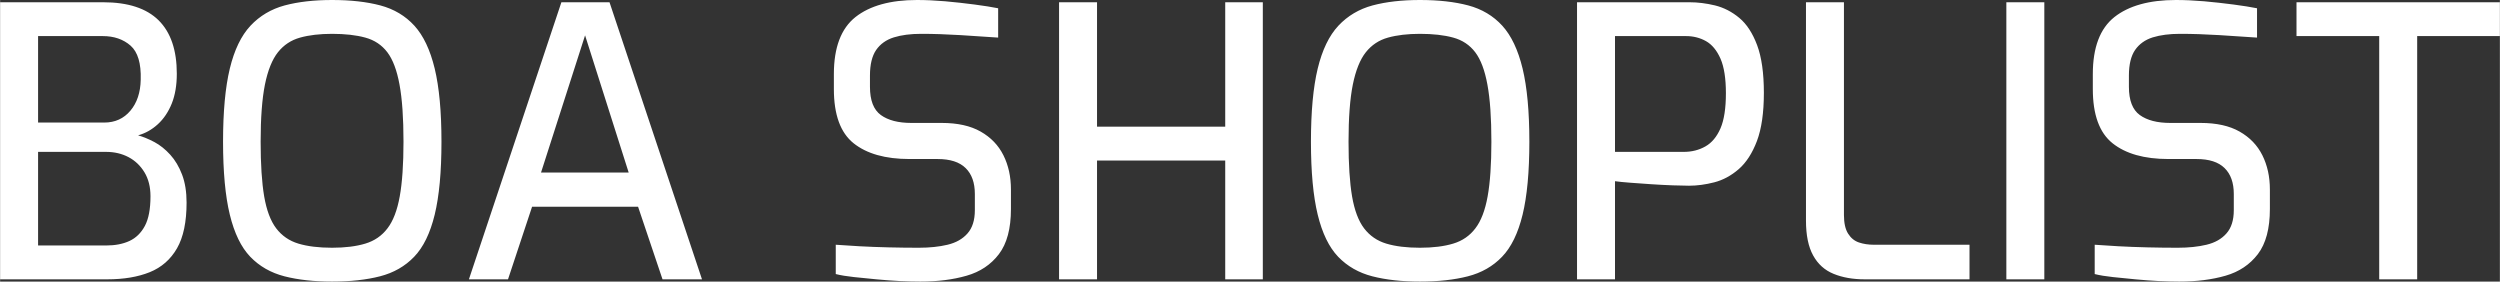 <svg xmlns="http://www.w3.org/2000/svg" version="1.1" xmlns:xlink="http://www.w3.org/1999/xlink" xmlns:svgjs="http://svgjs.dev/svgjs" width="395.52" viewBox="3.65 -37.15 332.47 37.45" height="44.548" data-palette-color="#ffffff">
                      <rect x="3.65" y="-37.15" width="332.47" height="37.45" fill="#333333" stroke="none"/>
                      <path d="M17.9 0L3.65 0 3.65-36.85 17.35-36.85Q22.3-36.85 24.73-34.45 27.15-32.05 27.15-27.35L27.15-27.35Q27.15-25.05 26.48-23.38 25.8-21.7 24.63-20.63 23.45-19.55 22-19.15L22-19.15Q23.05-18.85 24.18-18.25 25.3-17.65 26.28-16.57 27.25-15.5 27.85-13.93 28.45-12.35 28.45-10.2L28.45-10.2Q28.45-6.35 27.18-4.13 25.9-1.9 23.55-0.95 21.2 0 17.9 0L17.9 0ZM8.7-16.95L8.7-4.5 17.75-4.5Q19.55-4.5 20.85-5.1 22.15-5.7 22.9-7.1 23.65-8.5 23.65-11.05L23.65-11.05Q23.65-12.9 22.85-14.23 22.05-15.55 20.73-16.25 19.4-16.95 17.75-16.95L17.75-16.95 8.7-16.95ZM8.7-32.35L8.7-20.85 17.5-20.85Q19.65-20.85 20.98-22.43 22.3-24 22.35-26.55L22.35-26.55Q22.45-29.8 21-31.08 19.55-32.35 17.3-32.35L17.3-32.35 8.7-32.35ZM47.8 0.3L47.8 0.3Q44.2 0.3 41.47-0.4 38.75-1.1 36.92-3 35.1-4.9 34.2-8.6 33.3-12.3 33.3-18.3L33.3-18.3Q33.3-24.3 34.2-28.03 35.1-31.75 36.95-33.73 38.8-35.7 41.5-36.43 44.2-37.15 47.8-37.15L47.8-37.15Q51.5-37.15 54.22-36.43 56.95-35.7 58.75-33.73 60.55-31.75 61.45-28.03 62.35-24.3 62.35-18.3L62.35-18.3Q62.35-12.3 61.45-8.6 60.55-4.9 58.72-3 56.9-1.1 54.17-0.4 51.45 0.3 47.8 0.3ZM47.8-4.2L47.8-4.2Q50.4-4.2 52.22-4.75 54.05-5.3 55.17-6.78 56.3-8.25 56.8-11.03 57.3-13.8 57.3-18.3L57.3-18.3Q57.3-23.05 56.77-25.9 56.25-28.75 55.15-30.2 54.05-31.65 52.22-32.15 50.4-32.65 47.8-32.65L47.8-32.65Q45.35-32.65 43.55-32.15 41.75-31.65 40.6-30.2 39.45-28.75 38.87-25.9 38.3-23.05 38.3-18.3L38.3-18.3Q38.3-13.8 38.77-11.03 39.25-8.25 40.37-6.78 41.5-5.3 43.32-4.75 45.15-4.2 47.8-4.2ZM71.2 0L66 0 78.3-36.85 84.7-36.85 97 0 91.75 0 88.5-9.65 74.4-9.65 71.2 0ZM81.45-32.45L75.59-14.2 87.25-14.2 81.45-32.45ZM126.04 0.3L126.04 0.3Q124.84 0.3 123.31 0.23 121.79 0.15 120.21 0 118.64-0.15 117.21-0.3 115.79-0.45 114.79-0.7L114.79-0.7 114.79-4.6Q116.09-4.5 117.91-4.4 119.74-4.3 121.81-4.25 123.89-4.2 125.84-4.2L125.84-4.2Q127.99-4.2 129.66-4.6 131.34-5 132.31-6.1 133.29-7.2 133.29-9.2L133.29-9.2 133.29-11.35Q133.29-13.6 132.06-14.8 130.84-16 128.34-16L128.34-16 124.59-16Q119.79-16 117.16-18.1 114.54-20.2 114.54-25.3L114.54-25.3 114.54-27.3Q114.54-32.6 117.41-34.88 120.29-37.15 125.59-37.15L125.59-37.15Q127.34-37.15 129.34-36.98 131.34-36.8 133.24-36.55 135.14-36.3 136.39-36.05L136.39-36.05 136.39-32.15Q134.14-32.3 131.37-32.48 128.59-32.65 126.14-32.65L126.14-32.65Q124.04-32.65 122.52-32.18 120.99-31.7 120.16-30.5 119.34-29.3 119.34-27.1L119.34-27.1 119.34-25.6Q119.34-22.9 120.79-21.85 122.24-20.8 124.84-20.8L124.84-20.8 128.89-20.8Q132.04-20.8 134.06-19.65 136.09-18.5 137.09-16.5 138.09-14.5 138.09-11.95L138.09-11.95 138.09-9.35Q138.09-5.45 136.49-3.35 134.89-1.25 132.19-0.48 129.49 0.3 126.04 0.3ZM149.54 0L144.49 0 144.49-36.85 149.54-36.85 149.54-20.3 166.59-20.3 166.59-36.85 171.59-36.85 171.59 0 166.59 0 166.59-15.8 149.54-15.8 149.54 0ZM192.49 0.3L192.49 0.3Q188.89 0.3 186.16-0.4 183.44-1.1 181.61-3 179.79-4.9 178.89-8.6 177.99-12.3 177.99-18.3L177.99-18.3Q177.99-24.3 178.89-28.03 179.79-31.75 181.64-33.73 183.49-35.7 186.19-36.43 188.89-37.15 192.49-37.15L192.49-37.15Q196.19-37.15 198.91-36.43 201.64-35.7 203.44-33.73 205.24-31.75 206.14-28.03 207.04-24.3 207.04-18.3L207.04-18.3Q207.04-12.3 206.14-8.6 205.24-4.9 203.41-3 201.59-1.1 198.86-0.4 196.14 0.3 192.49 0.3ZM192.49-4.2L192.49-4.2Q195.09-4.2 196.91-4.75 198.74-5.3 199.86-6.78 200.99-8.25 201.49-11.03 201.99-13.8 201.99-18.3L201.99-18.3Q201.99-23.05 201.46-25.9 200.94-28.75 199.84-30.2 198.74-31.65 196.91-32.15 195.09-32.65 192.49-32.65L192.49-32.65Q190.04-32.65 188.24-32.15 186.44-31.65 185.29-30.2 184.14-28.75 183.56-25.9 182.99-23.05 182.99-18.3L182.99-18.3Q182.99-13.8 183.46-11.03 183.94-8.25 185.06-6.78 186.19-5.3 188.01-4.75 189.84-4.2 192.49-4.2ZM218.43 0L213.38 0 213.38-36.85 228.33-36.85Q229.98-36.85 231.73-36.43 233.48-36 234.96-34.77 236.43-33.55 237.33-31.15 238.23-28.75 238.23-24.8L238.23-24.8Q238.23-20.85 237.31-18.4 236.38-15.95 234.88-14.65 233.38-13.35 231.63-12.9 229.88-12.45 228.28-12.45L228.28-12.45Q227.48-12.45 226.11-12.5 224.73-12.55 223.23-12.65 221.73-12.75 220.43-12.85 219.13-12.95 218.43-13.05L218.43-13.05 218.43 0ZM218.43-32.35L218.43-16.95 227.58-16.95Q229.18-16.95 230.46-17.68 231.73-18.4 232.46-20.08 233.18-21.75 233.18-24.75L233.18-24.75Q233.18-27.7 232.46-29.35 231.73-31 230.53-31.68 229.33-32.35 227.88-32.35L227.88-32.35 218.43-32.35ZM265.58 0L251.63 0Q249.28 0 247.5-0.73 245.73-1.45 244.78-3.18 243.83-4.9 243.83-7.8L243.83-7.8 243.83-36.85 248.88-36.85 248.88-8.55Q248.88-6.95 249.43-6.08 249.98-5.2 250.88-4.9 251.78-4.6 252.83-4.6L252.83-4.6 265.58-4.6 265.58 0ZM275.53 0L270.48 0 270.48-36.85 275.53-36.85 275.53 0ZM293.48 0.3L293.48 0.3Q292.28 0.3 290.75 0.23 289.23 0.15 287.65 0 286.07-0.15 284.65-0.3 283.23-0.45 282.23-0.7L282.23-0.7 282.23-4.6Q283.53-4.5 285.35-4.4 287.18-4.3 289.25-4.25 291.32-4.2 293.28-4.2L293.28-4.2Q295.43-4.2 297.1-4.6 298.78-5 299.75-6.1 300.73-7.2 300.73-9.2L300.73-9.2 300.73-11.35Q300.73-13.6 299.5-14.8 298.28-16 295.78-16L295.78-16 292.03-16Q287.23-16 284.6-18.1 281.98-20.2 281.98-25.3L281.98-25.3 281.98-27.3Q281.98-32.6 284.85-34.88 287.73-37.15 293.03-37.15L293.03-37.15Q294.78-37.15 296.78-36.98 298.78-36.8 300.68-36.55 302.57-36.3 303.82-36.05L303.82-36.05 303.82-32.15Q301.57-32.3 298.8-32.48 296.03-32.65 293.57-32.65L293.57-32.65Q291.48-32.65 289.95-32.18 288.43-31.7 287.6-30.5 286.78-29.3 286.78-27.1L286.78-27.1 286.78-25.6Q286.78-22.9 288.23-21.85 289.68-20.8 292.28-20.8L292.28-20.8 296.32-20.8Q299.48-20.8 301.5-19.65 303.53-18.5 304.53-16.5 305.53-14.5 305.53-11.95L305.53-11.95 305.53-9.35Q305.53-5.45 303.93-3.35 302.32-1.25 299.63-0.48 296.93 0.3 293.48 0.3ZM325.12 0L320.07 0 320.07-32.35 309.07-32.35 309.07-36.85 336.12-36.85 336.12-32.35 325.12-32.35 325.12 0Z" opacity="1" transform="matrix(1,0,0,1,0,0)" fill="#ffffff" class="undefined-text-0" data-fill-palette-color="primary" id="text-0"></path></svg>